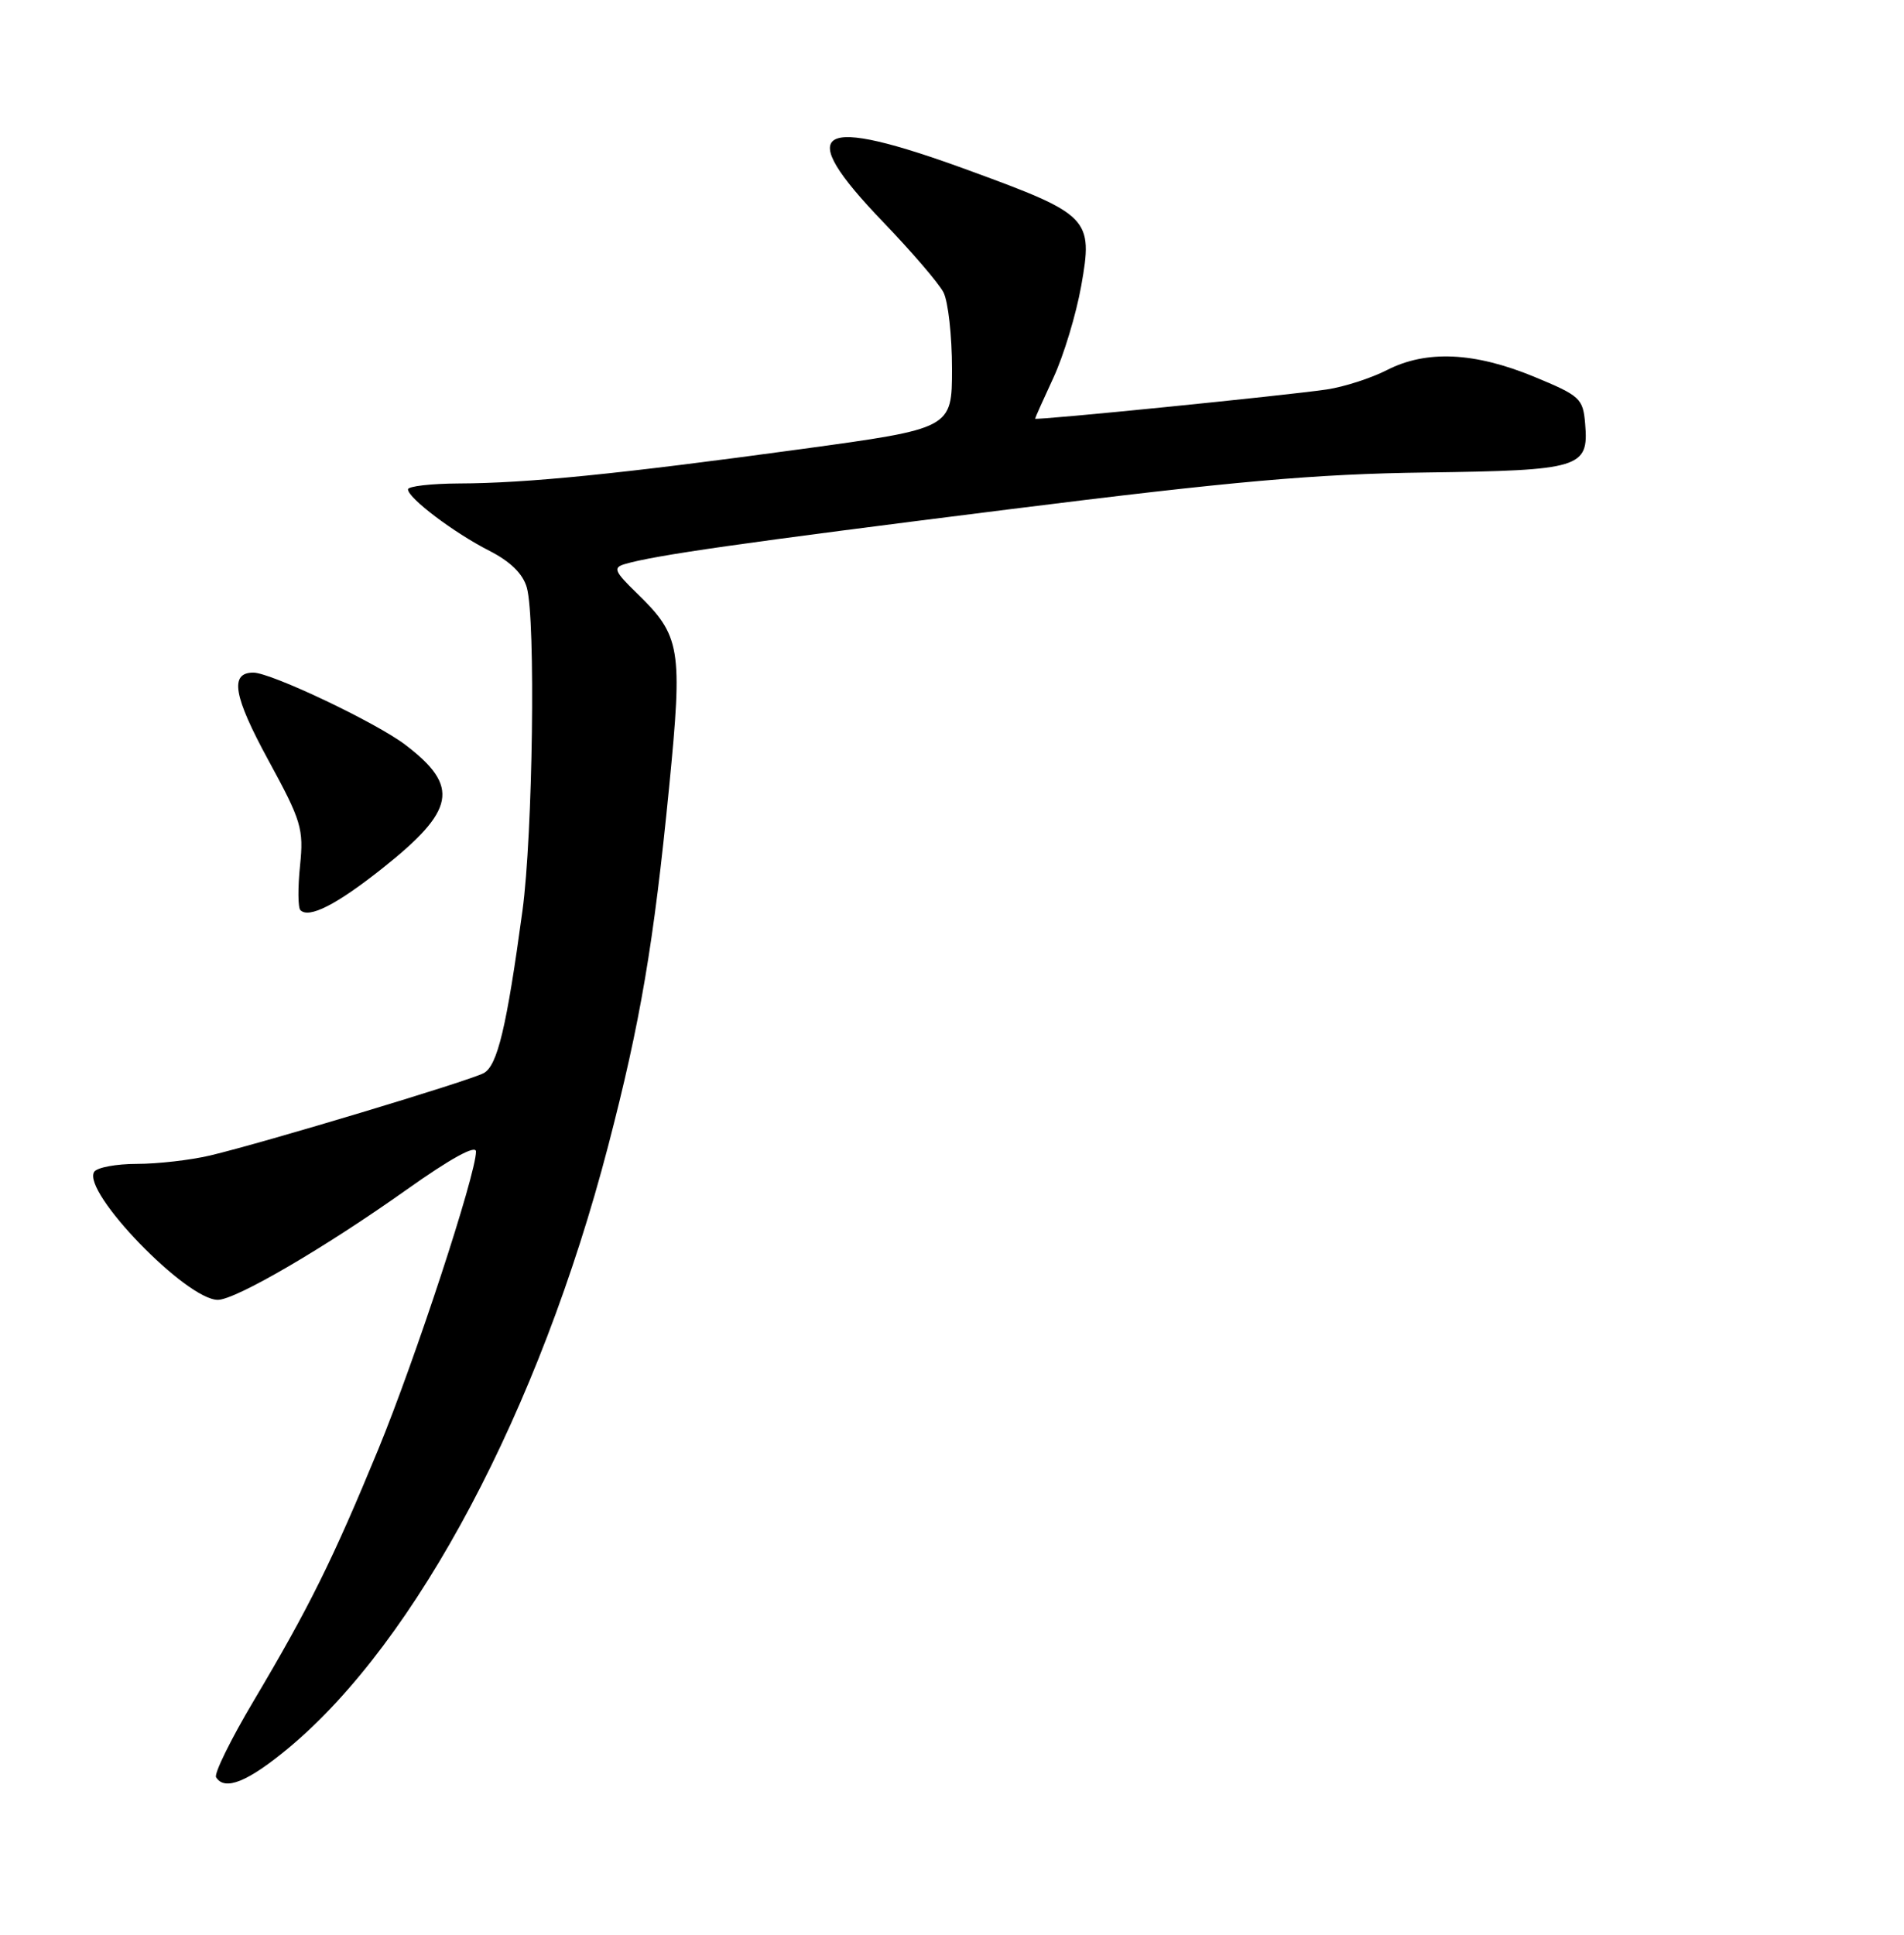 <?xml version="1.0" encoding="UTF-8" standalone="no"?>
<!DOCTYPE svg PUBLIC "-//W3C//DTD SVG 1.1//EN" "http://www.w3.org/Graphics/SVG/1.1/DTD/svg11.dtd" >
<svg xmlns="http://www.w3.org/2000/svg" xmlns:xlink="http://www.w3.org/1999/xlink" version="1.1" viewBox="0 0 252 256">
 <g >
 <path fill="currentColor"
d=" M 38.24 231.25 C 55.17 217.14 71.37 186.62 80.50 151.60 C 84.76 135.24 86.52 124.91 88.56 104.16 C 90.37 85.72 90.11 84.14 84.27 78.47 C 81.31 75.60 81.11 75.11 82.69 74.64 C 86.62 73.48 98.01 71.85 133.50 67.40 C 163.25 63.67 174.07 62.71 188.73 62.52 C 209.22 62.24 210.29 61.92 209.80 56.09 C 209.52 52.71 209.15 52.37 203.00 49.83 C 195.12 46.59 188.79 46.30 183.58 48.96 C 181.47 50.04 177.89 51.19 175.62 51.53 C 170.19 52.33 137.00 55.66 137.00 55.40 C 137.00 55.29 138.10 52.83 139.44 49.94 C 140.78 47.04 142.43 41.60 143.10 37.84 C 144.70 28.89 144.22 28.39 128.33 22.58 C 107.92 15.10 104.89 16.90 116.87 29.36 C 120.65 33.29 124.25 37.48 124.87 38.68 C 125.49 39.89 126.00 44.43 126.00 48.78 C 126.00 56.70 126.00 56.70 105.99 59.43 C 81.88 62.72 69.74 63.94 60.75 63.97 C 57.04 63.99 54.00 64.34 54.00 64.75 C 54.00 65.90 60.07 70.49 64.77 72.88 C 67.57 74.31 69.22 75.93 69.73 77.76 C 70.91 81.97 70.52 110.40 69.15 120.50 C 67.06 135.88 65.84 141.02 64.02 141.99 C 62.08 143.03 34.90 151.21 27.81 152.89 C 25.23 153.50 20.87 154.00 18.12 154.00 C 15.37 154.00 12.82 154.48 12.46 155.06 C 10.83 157.70 24.68 172.02 28.84 171.99 C 31.21 171.97 42.97 165.11 53.75 157.46 C 59.62 153.29 63.00 151.43 63.00 152.37 C 63.00 155.38 54.95 179.89 50.07 191.76 C 44.06 206.34 40.94 212.65 33.58 225.04 C 30.55 230.14 28.31 234.69 28.60 235.16 C 29.74 237.01 32.81 235.77 38.24 231.25 Z  M 50.54 114.95 C 60.30 107.21 60.90 104.08 53.66 98.56 C 49.81 95.62 35.87 89.00 33.53 89.00 C 30.36 89.00 30.89 92.10 35.53 100.61 C 39.90 108.63 40.21 109.66 39.71 114.55 C 39.41 117.45 39.43 120.10 39.76 120.43 C 40.89 121.56 44.52 119.72 50.54 114.95 Z "/>
</g>
</svg>
